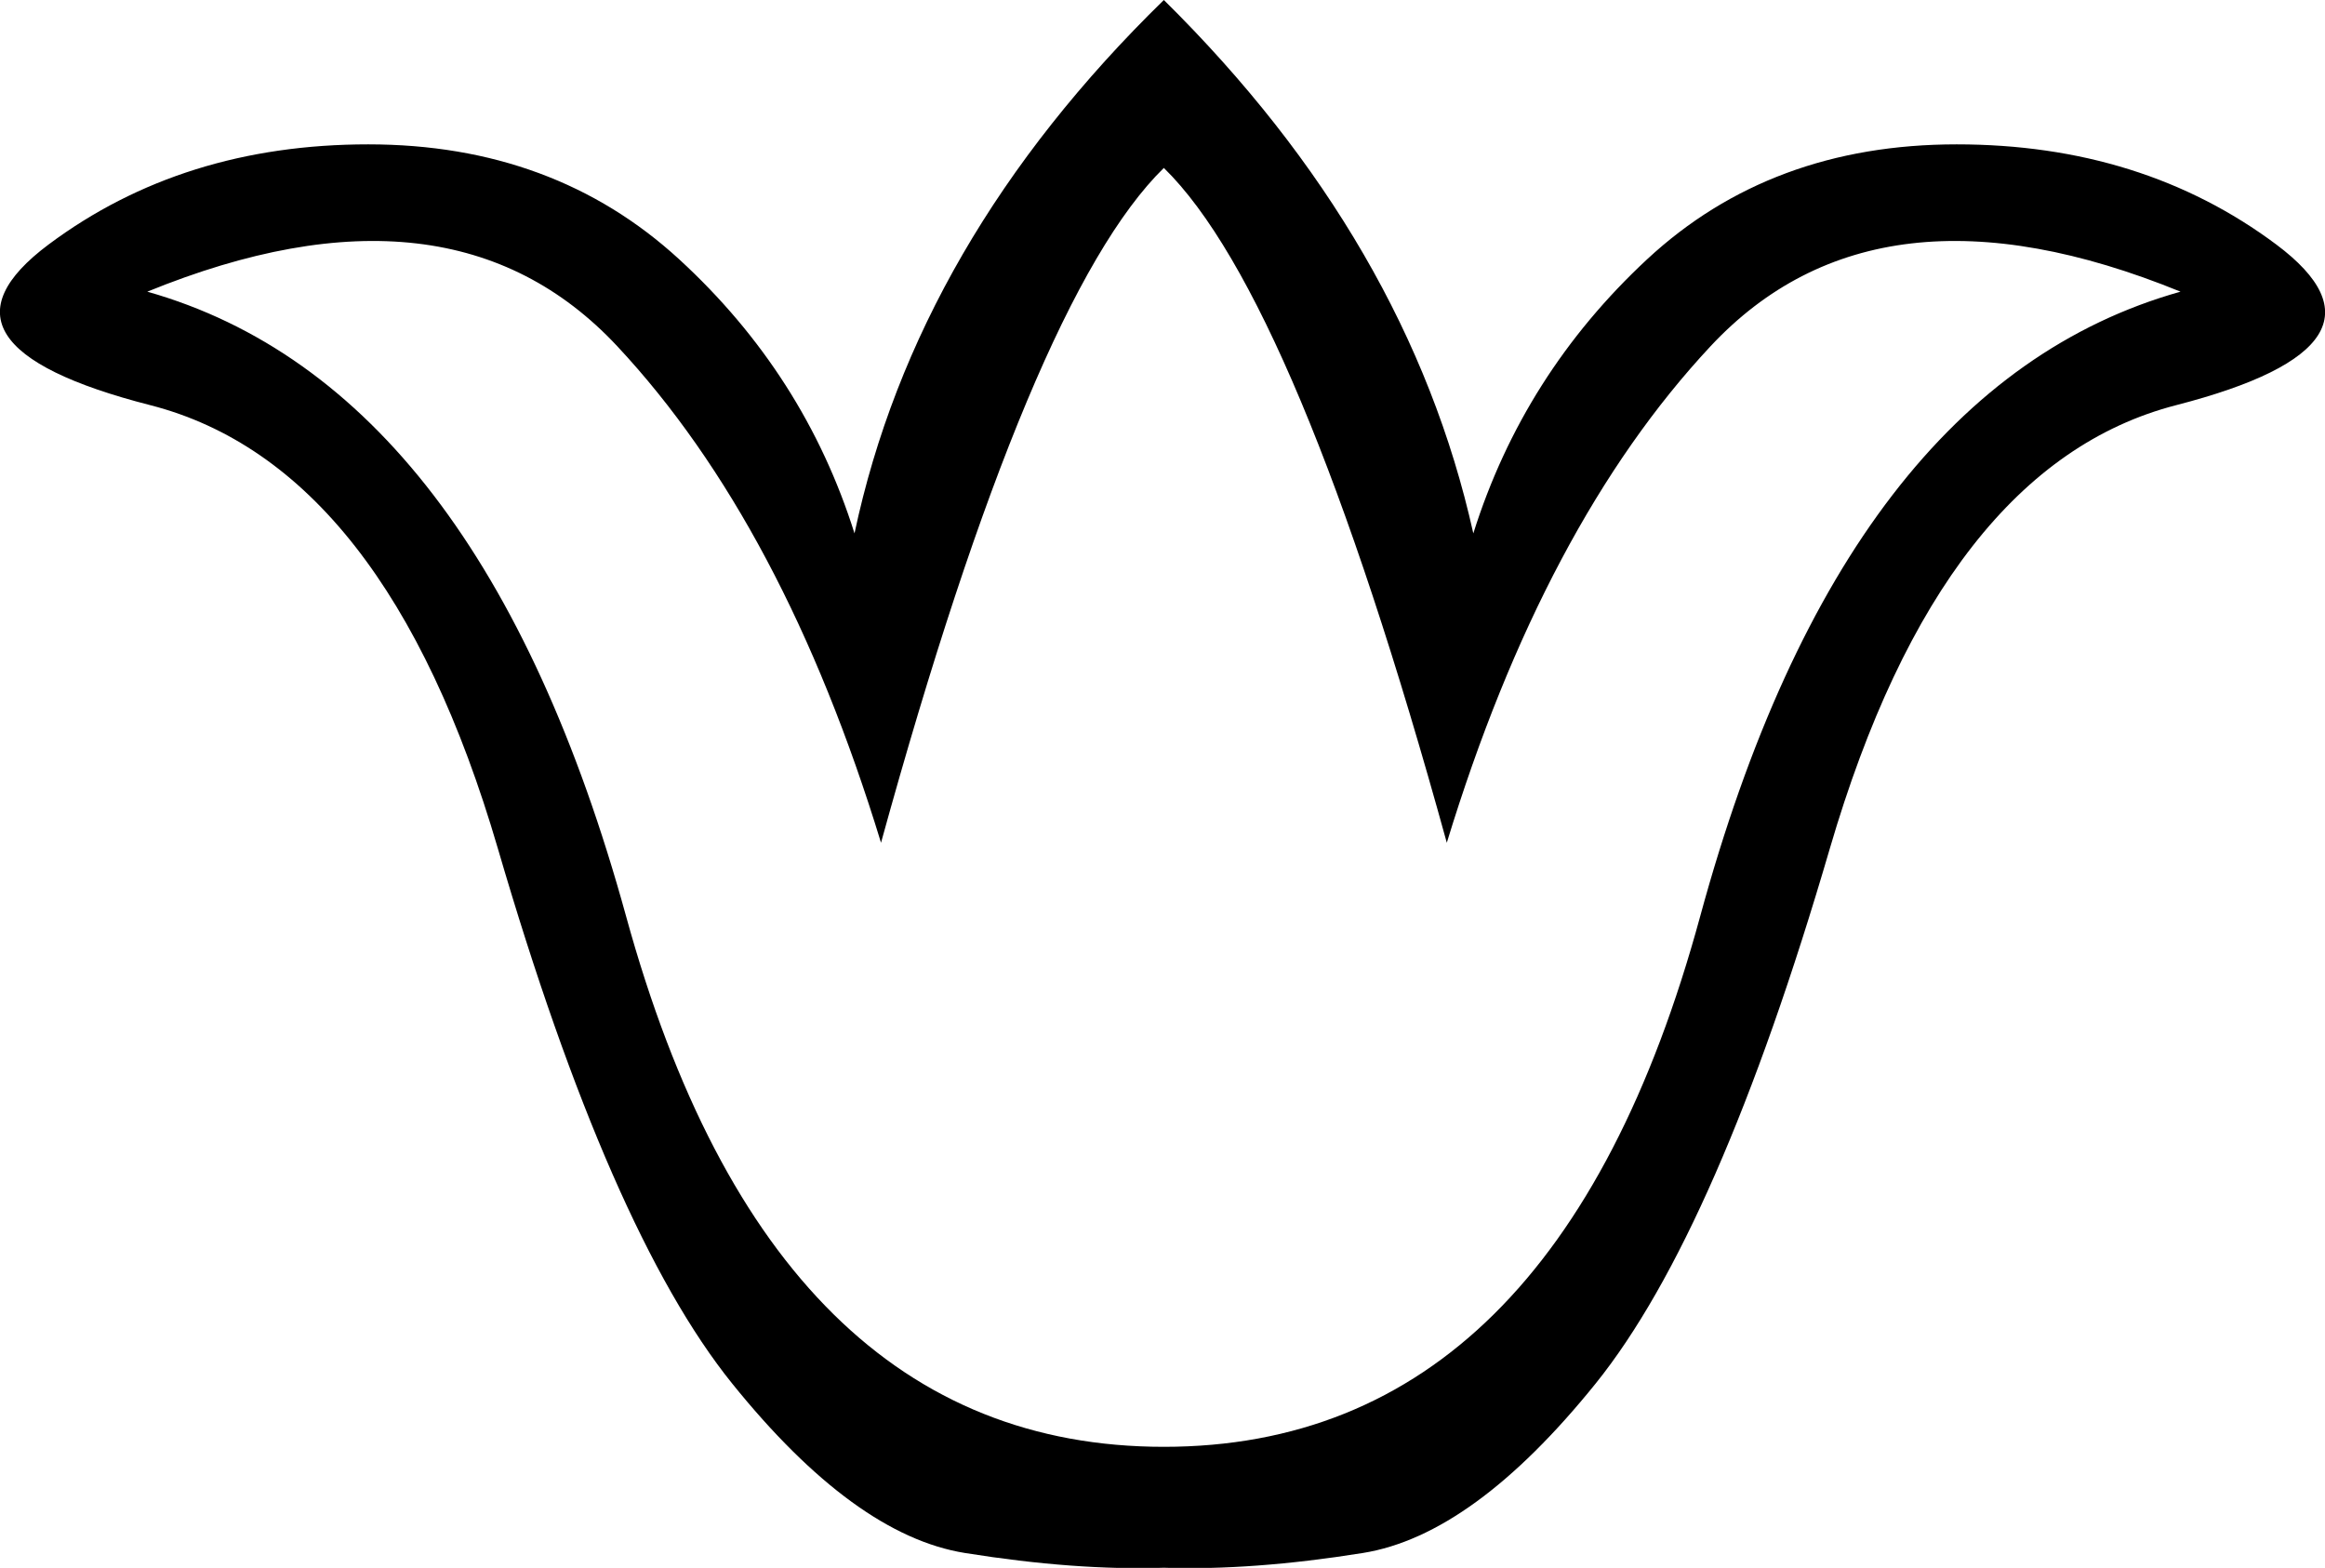 <?xml version='1.0' encoding ='UTF-8' standalone='yes'?>
<svg width='18.151' height='12.24' xmlns='http://www.w3.org/2000/svg' xmlns:xlink='http://www.w3.org/1999/xlink' xmlns:inkscape='http://www.inkscape.org/namespaces/inkscape'>
<path style='fill:#000000; stroke:none' d=' M 9.086 12.239  Q 9.777 12.262 10.639 12.124  Q 11.502 11.986 12.457 10.801  Q 13.411 9.616 14.285 6.625  Q 15.16 3.635 16.989 3.163  Q 18.817 2.692 17.771 1.909  Q 16.724 1.127 15.275 1.127  Q 13.825 1.127 12.859 2.024  Q 11.893 2.922 11.502 4.164  Q 10.996 1.886 9.086 0  Q 7.154 1.886 6.671 4.164  Q 6.28 2.922 5.302 2.024  Q 4.324 1.127 2.875 1.127  Q 1.426 1.127 0.379 1.909  Q -0.668 2.692 1.173 3.163  Q 3.013 3.635 3.887 6.625  Q 4.761 9.616 5.716 10.801  Q 6.671 11.986 7.534 12.124  Q 8.396 12.262 9.086 12.239  Z  M 9.086 1.311  Q 10.122 2.323 11.295 6.579  Q 12.054 4.095 13.354 2.703  Q 14.654 1.311 17.023 2.277  Q 14.4 3.014 13.273 7.154  Q 12.146 11.295 9.086 11.295  Q 6.027 11.295 4.888 7.154  Q 3.749 3.014 1.15 2.277  Q 3.519 1.311 4.819 2.703  Q 6.119 4.095 6.878 6.579  Q 8.051 2.323 9.086 1.311  L 9.086 1.311  Z '/></svg>
